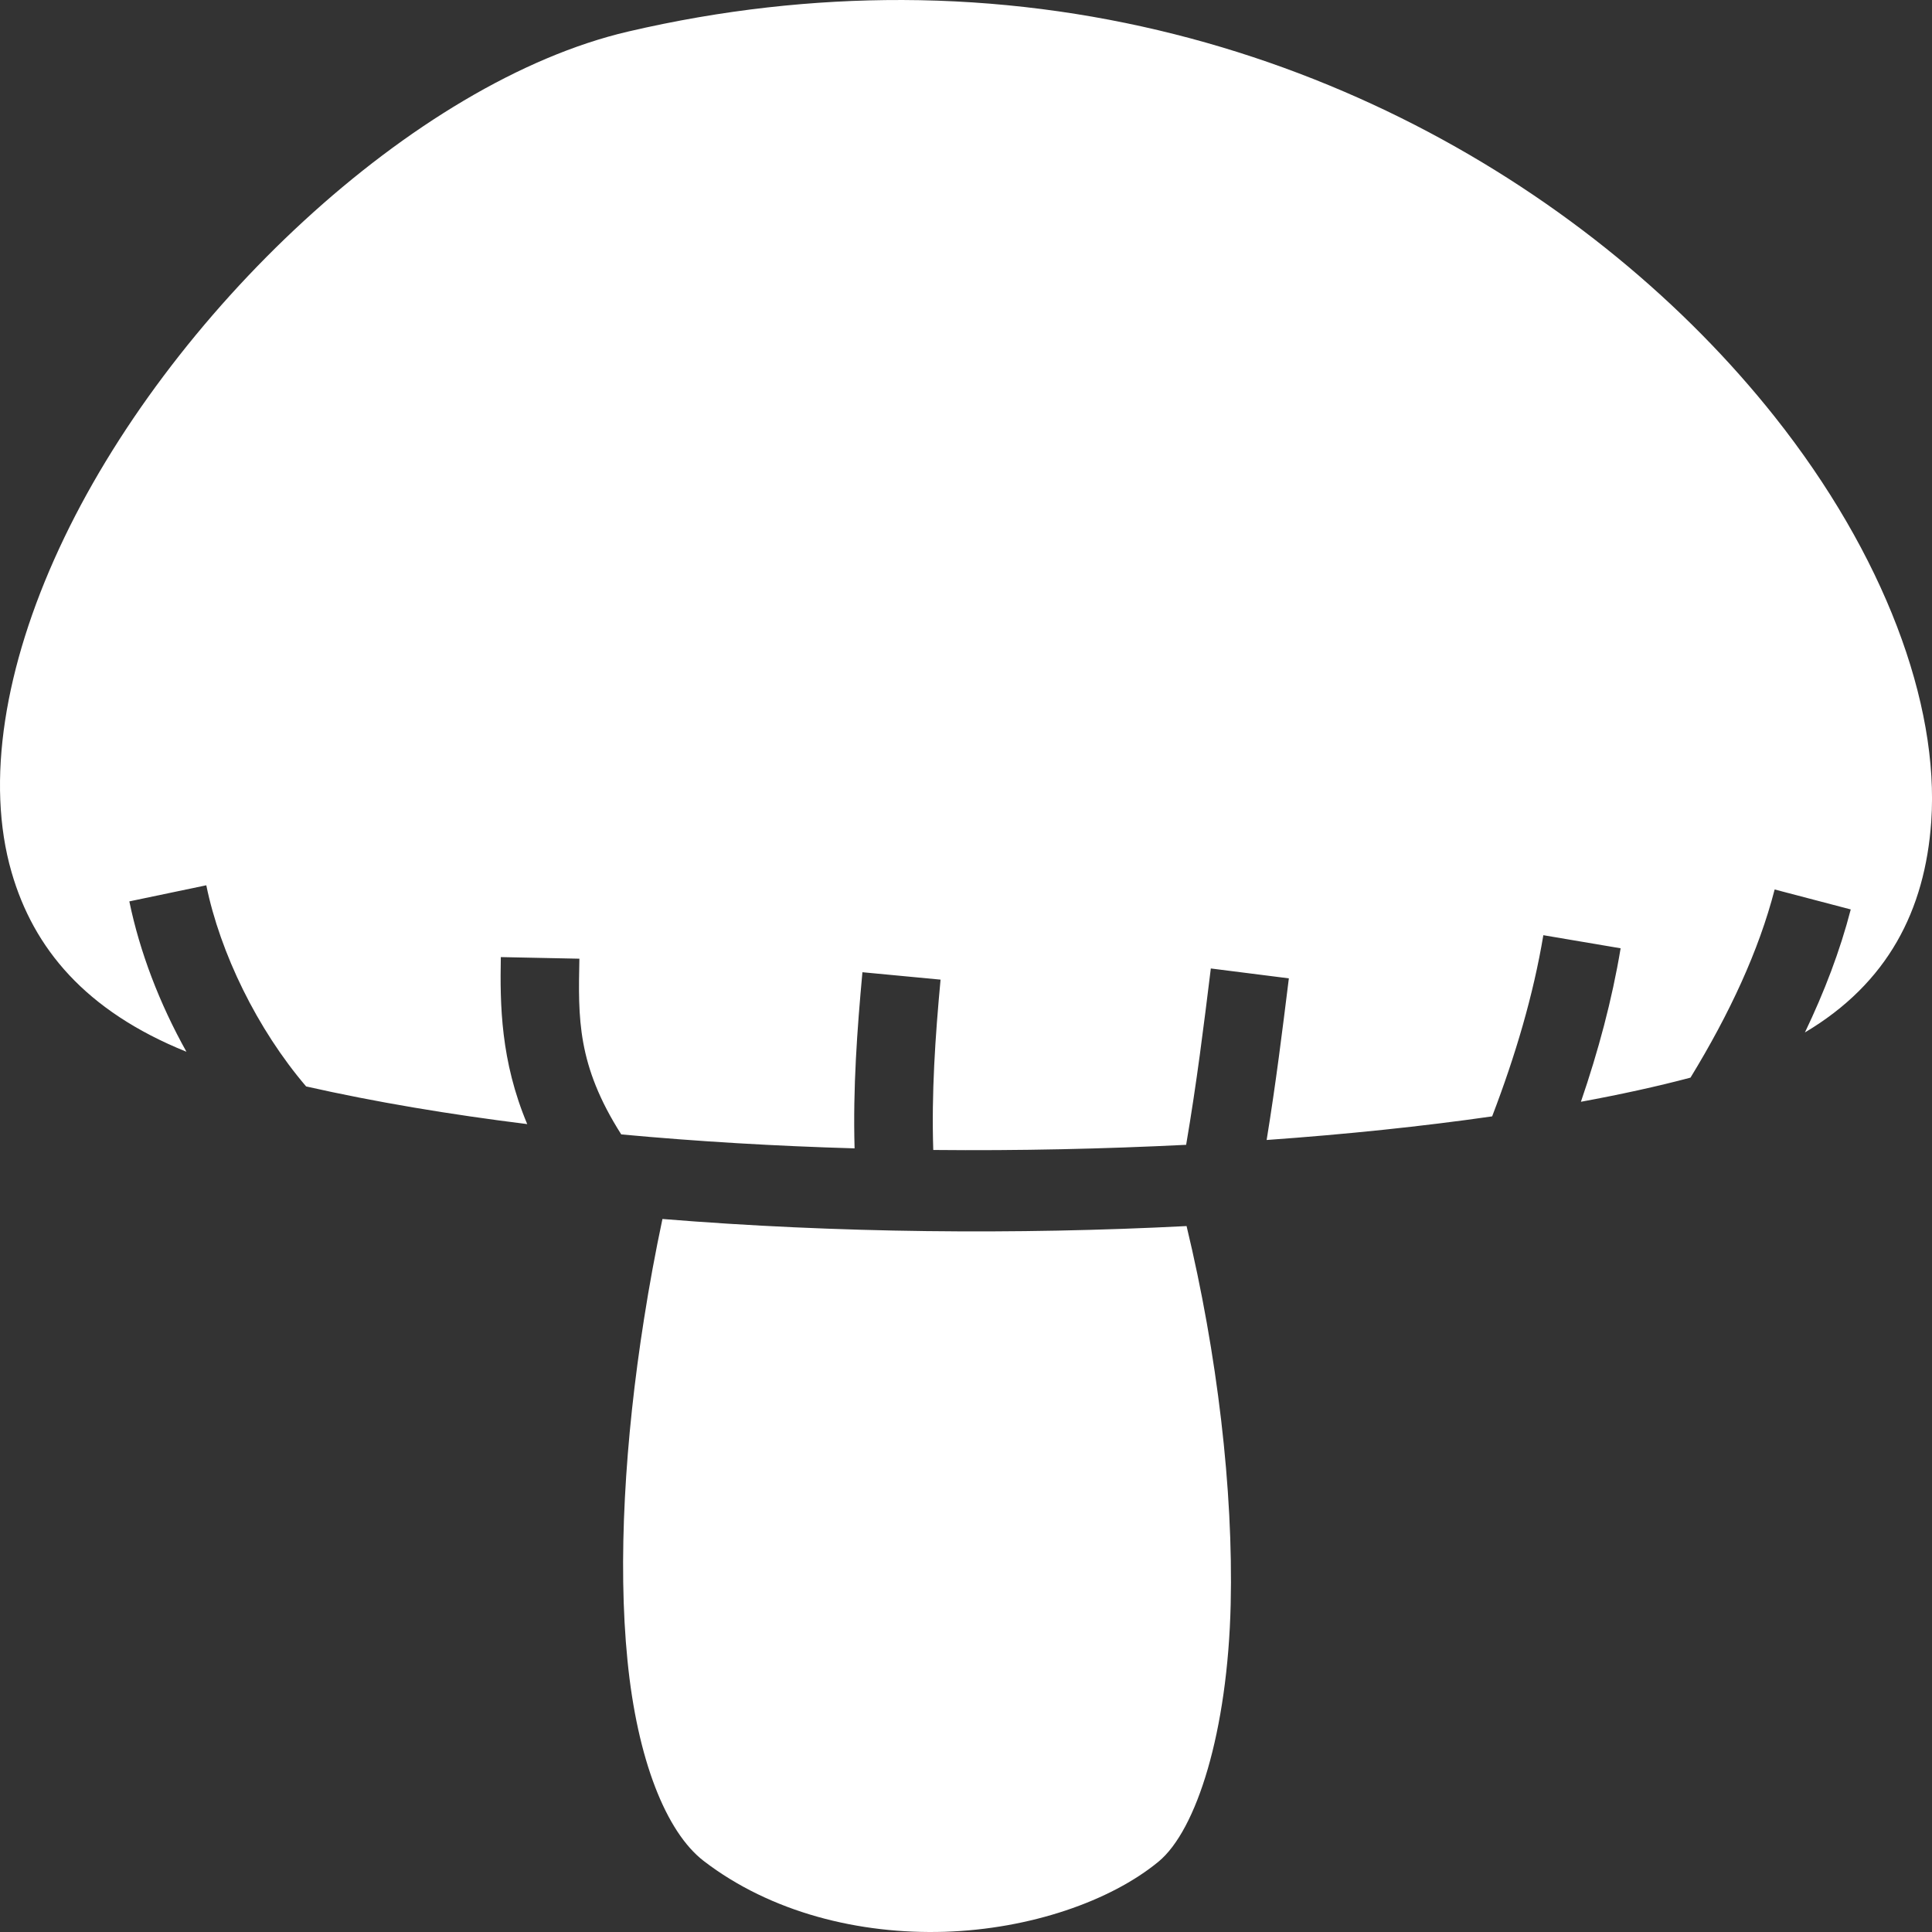 <svg width="18" height="18" viewBox="0 0 18 18" fill="none" xmlns="http://www.w3.org/2000/svg">
<rect x="0" y="0" width="18" height="18" fill="#333333" stroke="none"/>
<path d="M8.404 7.9052e-05C7.584 -0.002 6.731 0.089 5.852 0.294C3.855 0.76 1.559 2.928 0.55 5.113C0.045 6.205 -0.137 7.282 0.108 8.127C0.312 8.833 0.793 9.418 1.737 9.799C1.486 9.35 1.302 8.869 1.205 8.398L1.922 8.248C2.051 8.878 2.396 9.588 2.852 10.122C3.494 10.267 4.188 10.383 4.912 10.473C4.664 9.882 4.658 9.361 4.666 8.917L5.398 8.932C5.387 9.485 5.375 9.92 5.788 10.569C6.499 10.635 7.229 10.678 7.962 10.699C7.946 10.137 7.986 9.592 8.035 9.058L8.763 9.127C8.713 9.662 8.678 10.187 8.695 10.714C9.493 10.722 10.286 10.704 11.051 10.666C11.15 10.086 11.215 9.559 11.281 9.023L12.008 9.115C11.948 9.598 11.888 10.088 11.801 10.621C12.546 10.568 13.254 10.494 13.902 10.401C14.12 9.832 14.286 9.269 14.379 8.713L15.099 8.835C15.019 9.316 14.891 9.792 14.729 10.265C15.098 10.197 15.442 10.122 15.75 10.04C16.114 9.444 16.387 8.857 16.534 8.287L17.243 8.473C17.143 8.86 16.997 9.241 16.816 9.619C17.589 9.16 17.935 8.48 17.993 7.654C18.069 6.553 17.552 5.165 16.534 3.882C14.88 1.797 11.956 0.011 8.404 0V7.9052e-05ZM6.172 11.356C6.107 11.663 6.049 11.976 6 12.29C5.823 13.411 5.754 14.548 5.846 15.469C5.937 16.391 6.205 17.068 6.556 17.338C7.182 17.819 8.008 18.023 8.802 17.998C9.597 17.973 10.349 17.711 10.793 17.345C11.148 17.053 11.438 16.135 11.466 14.947C11.491 13.879 11.341 12.613 11.055 11.423C9.477 11.504 7.791 11.489 6.172 11.357L6.172 11.356Z" fill="white"/>
</svg>
